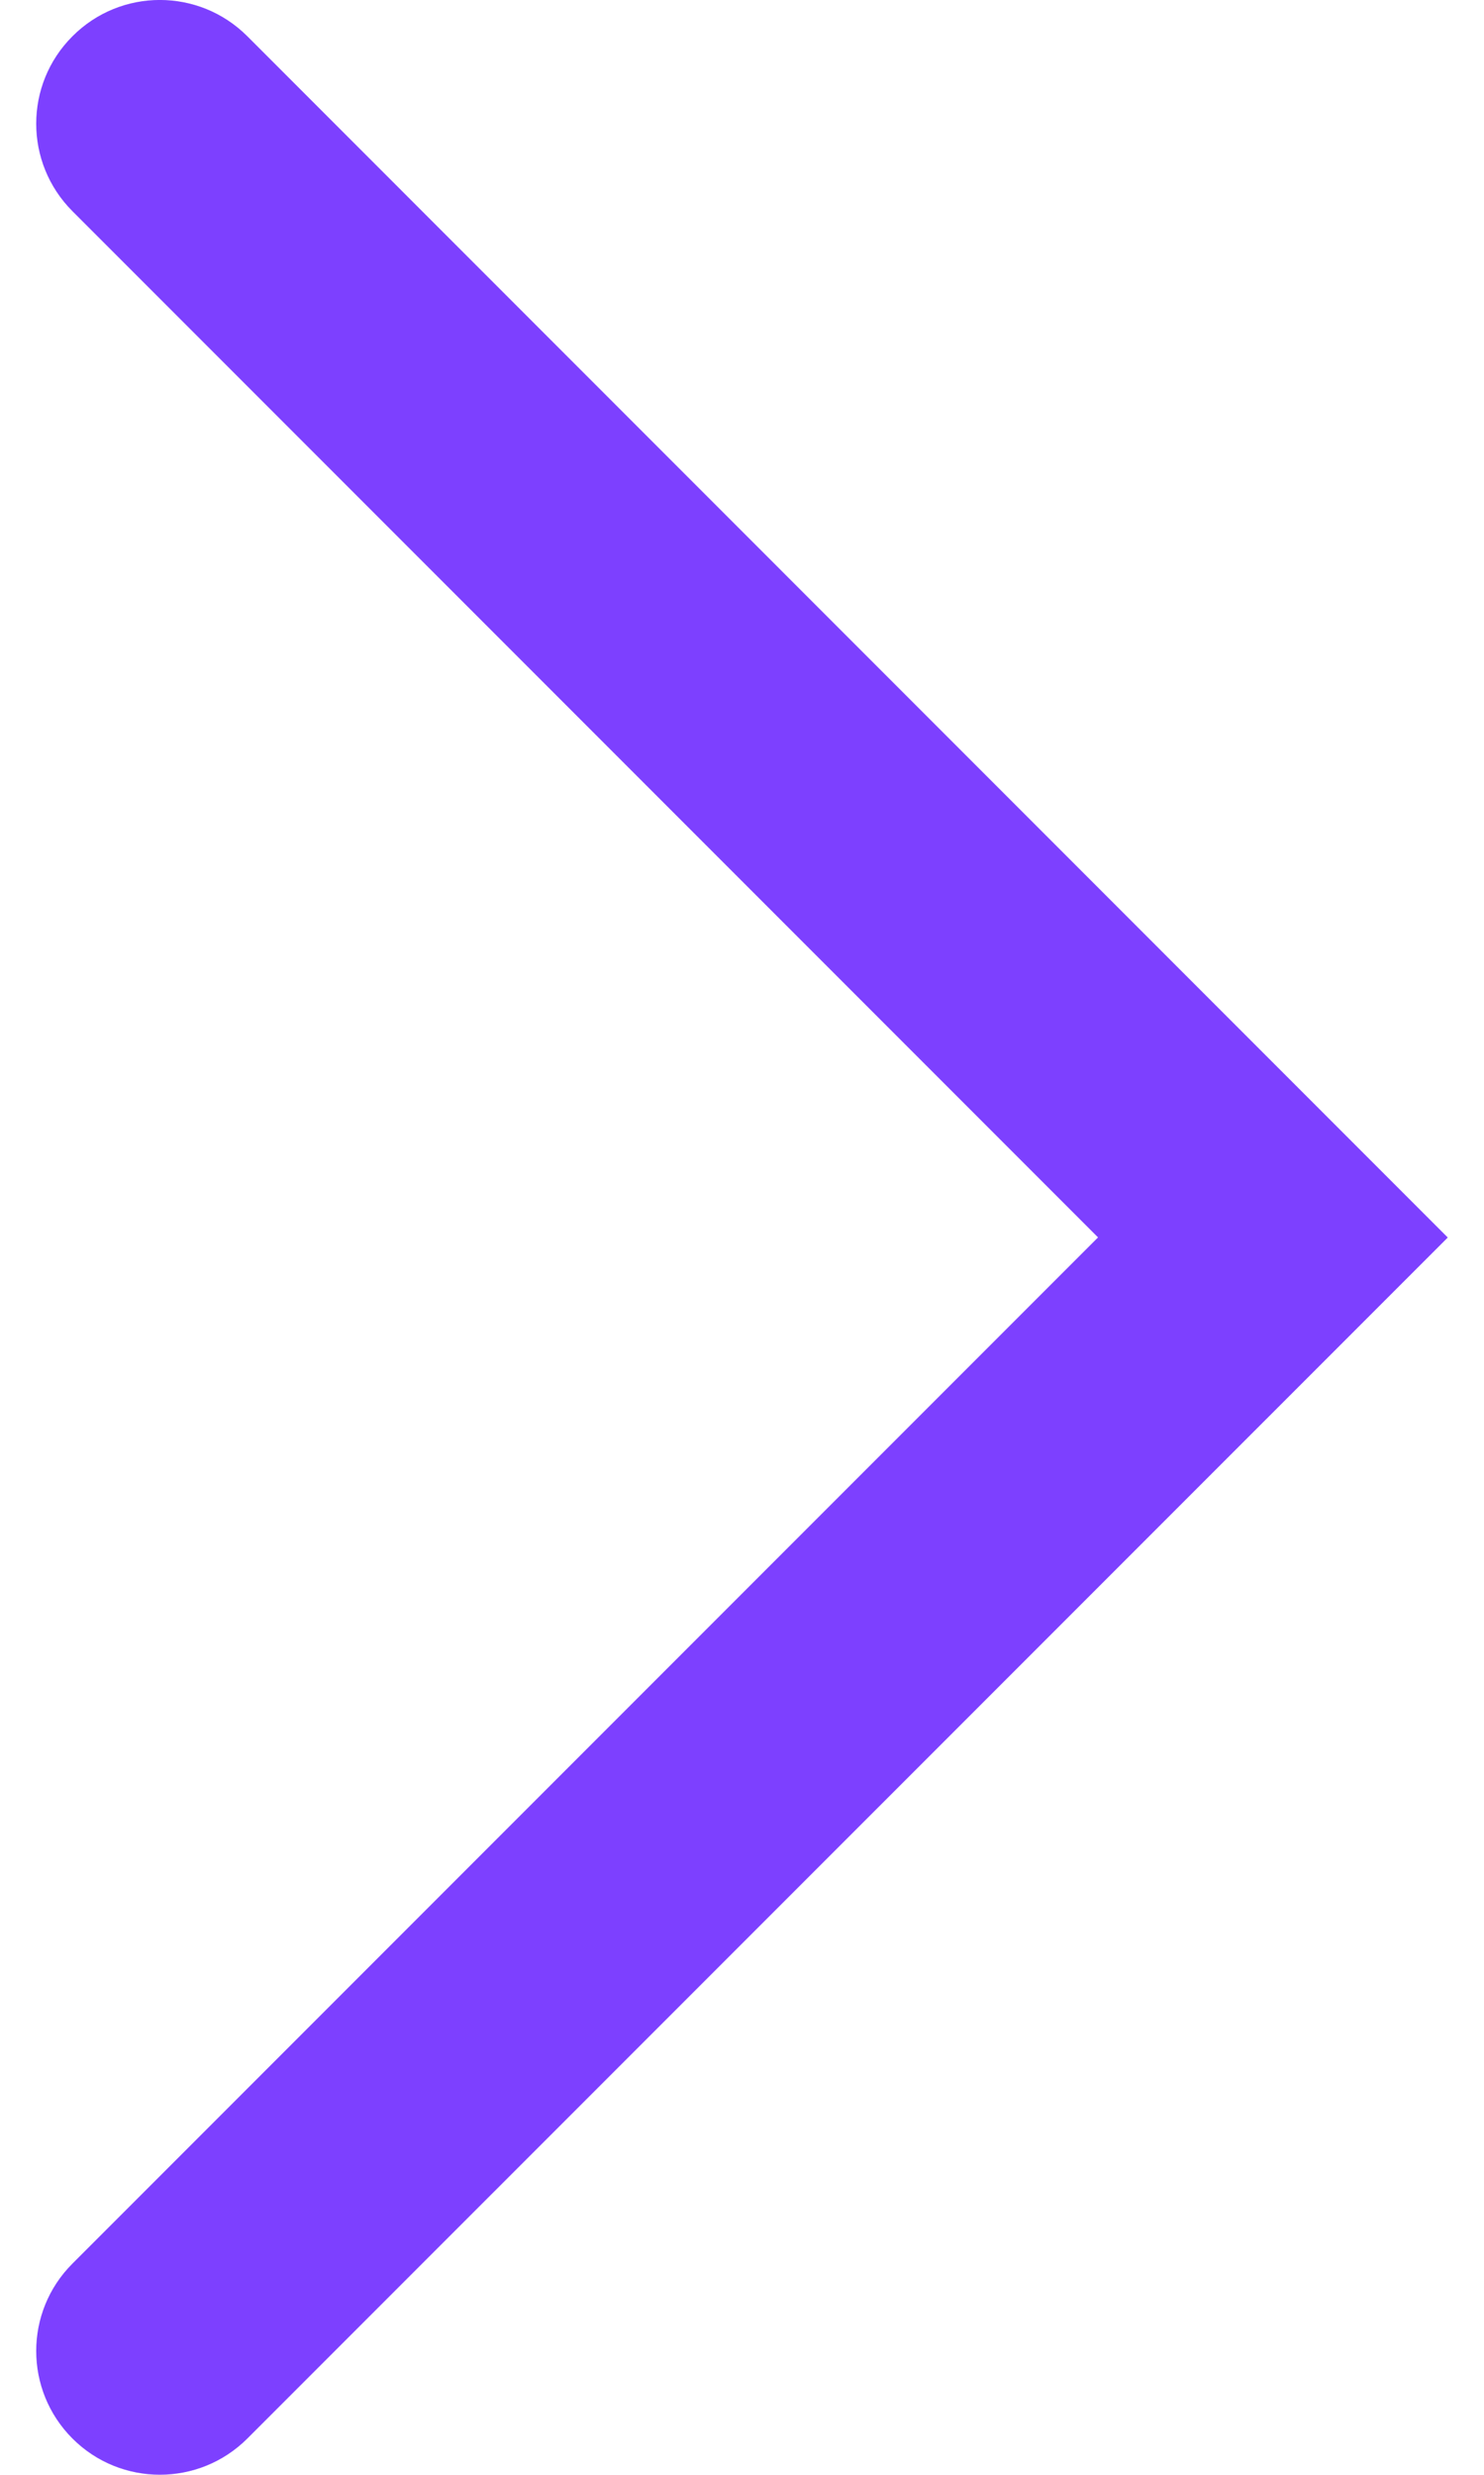 <svg width="12" height="20" viewBox="0 0 12 20" fill="none" xmlns="http://www.w3.org/2000/svg">
<path d="M0.586 0.293C0.976 -0.098 1.609 -0.098 2 0.293L11.707 10.001L2 19.707C1.609 20.097 0.976 20.097 0.586 19.707C0.195 19.316 0.195 18.683 0.586 18.293L8.879 10L0.586 1.707C0.195 1.316 0.195 0.683 0.586 0.293Z" fill="#7D40FF"/>
</svg>
